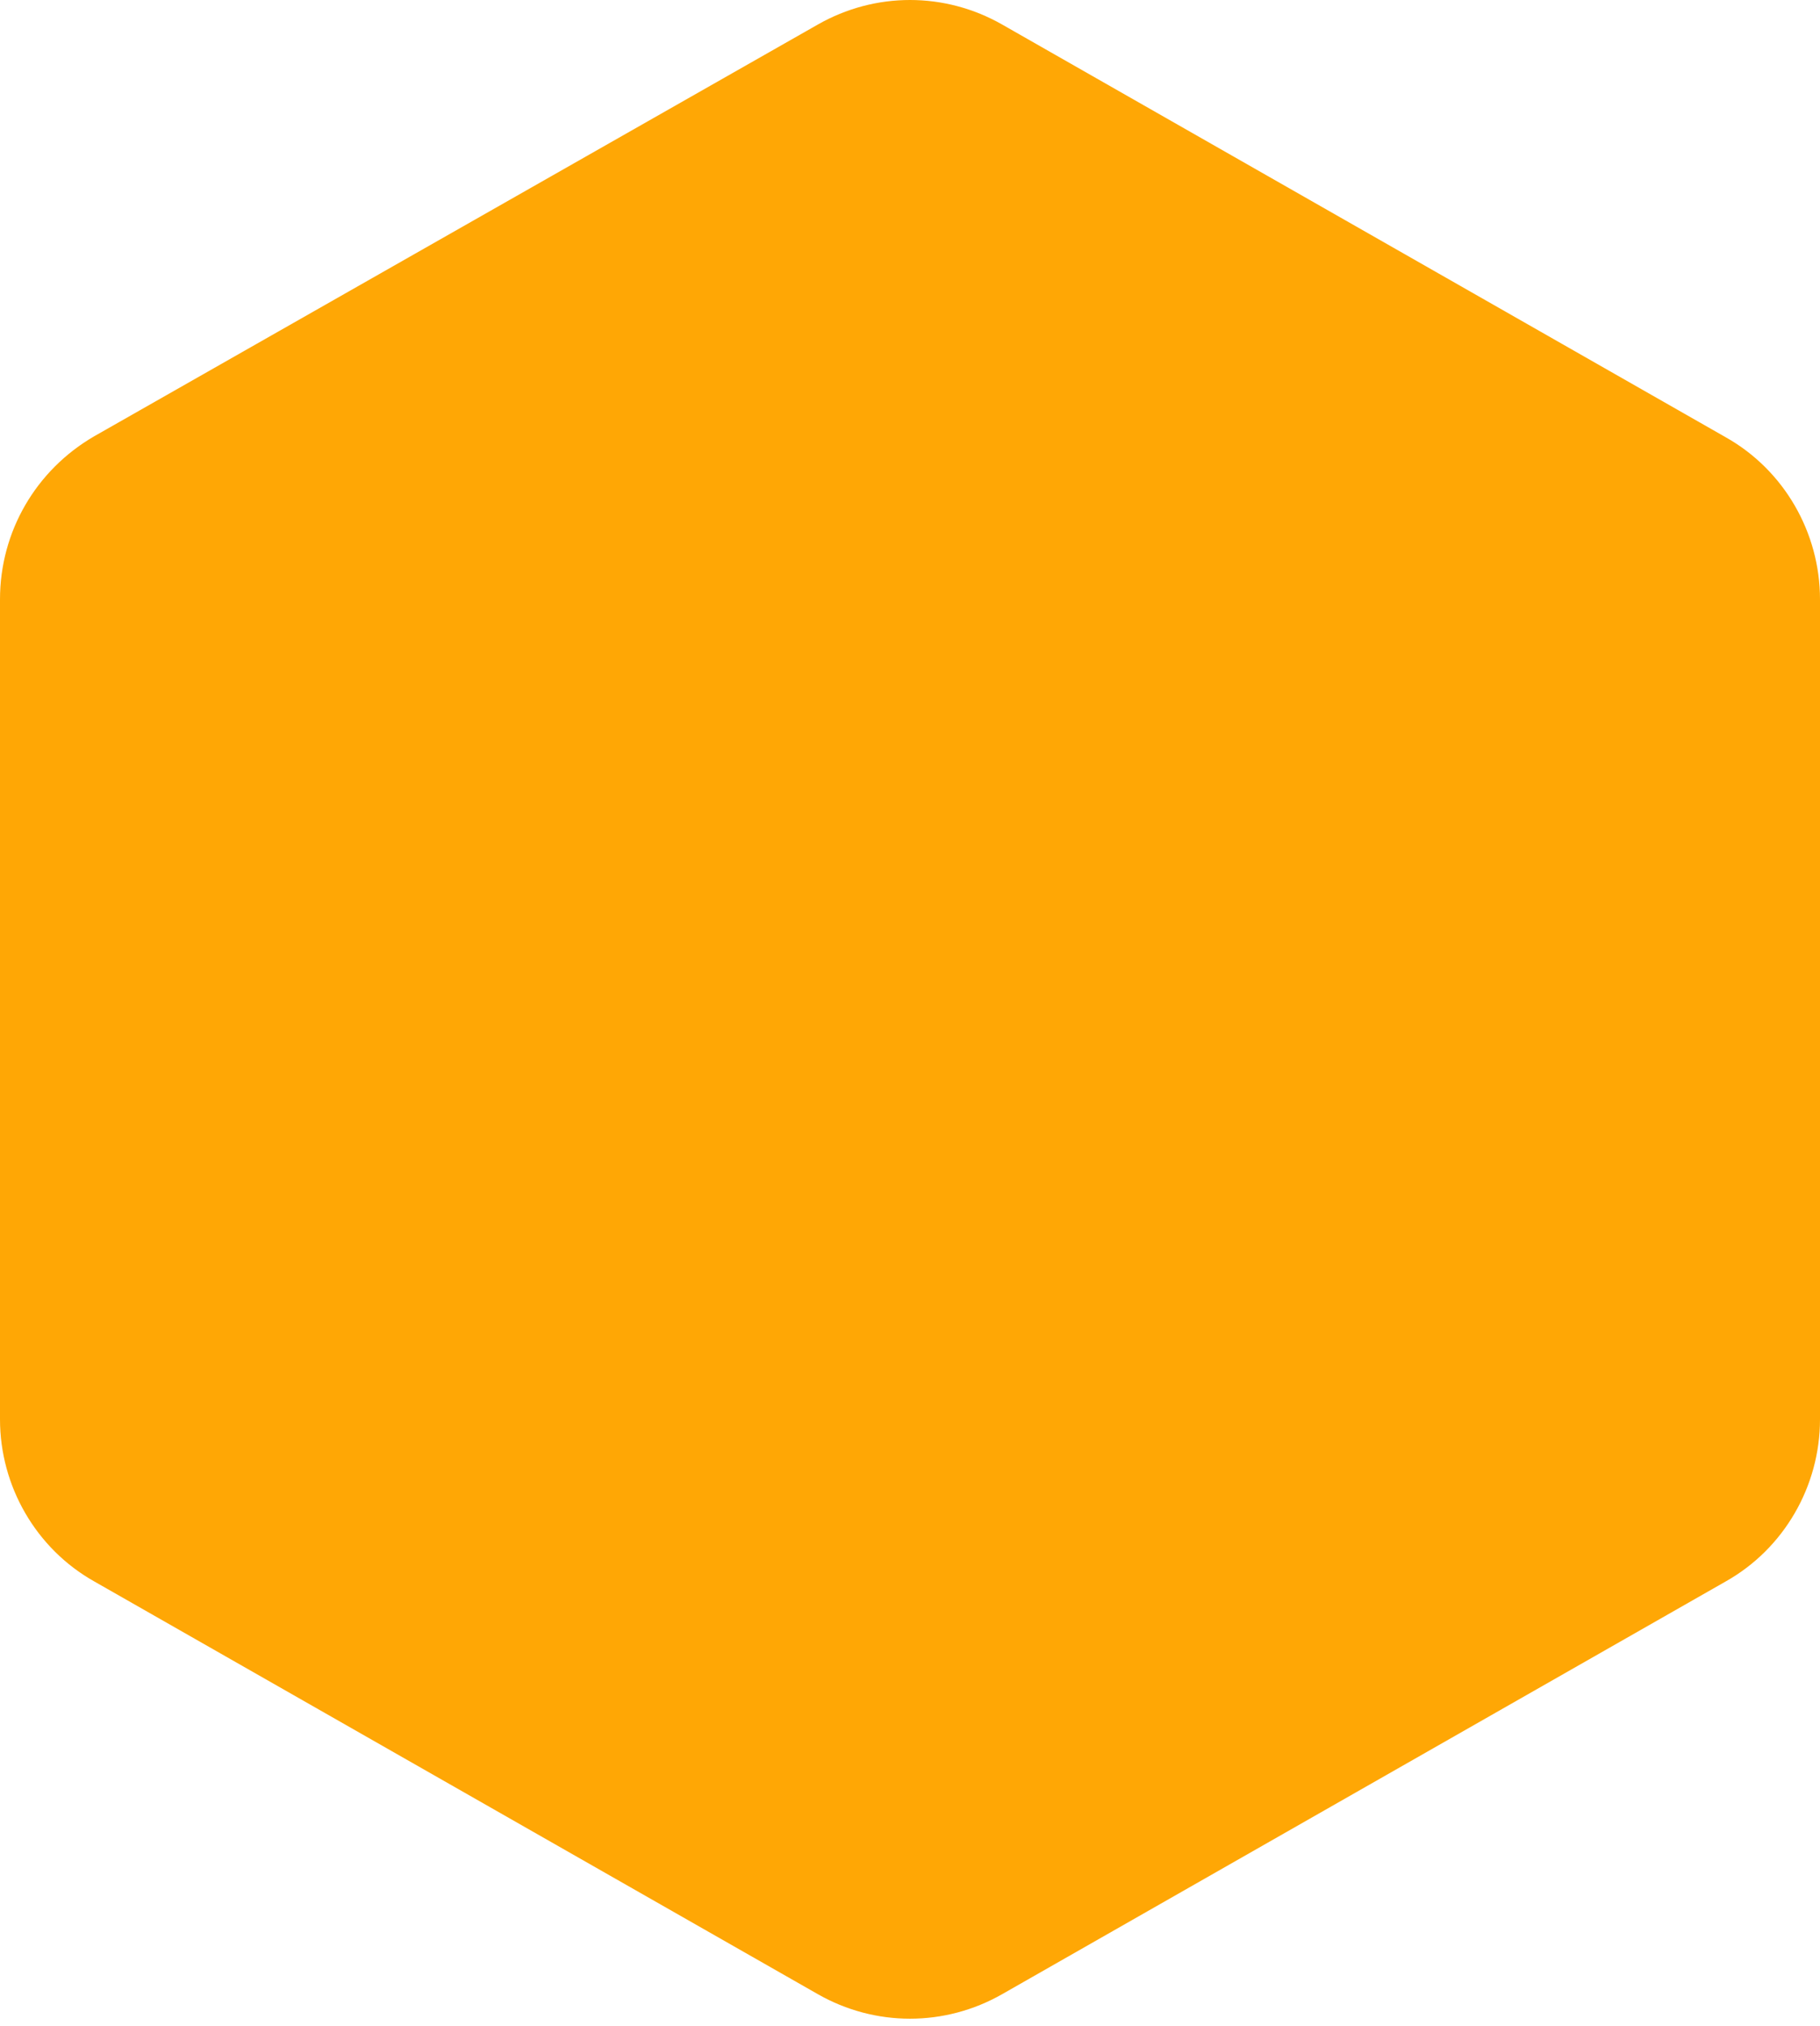 <svg style=" fill: #ffa705;" xmlns="http://www.w3.org/2000/svg" viewBox="0 0 177.4 197.4">
    <path d="M0,58.4v79.9c0,6.5,3.5,12.6,9.2,15.8l70.5,40.2c5.6,3.2,12.4,3.2,18,0l70.5-40.2c5.7-3.2,9.2-9.3,9.2-15.8V58.4 c0-6.5-3.5-12.6-9.2-15.8L97.7,2.4c-5.6-3.2-12.4-3.2-18,0L9.2,42.5C3.5,45.8,0,51.8,0,58.4z"></path>
</svg>